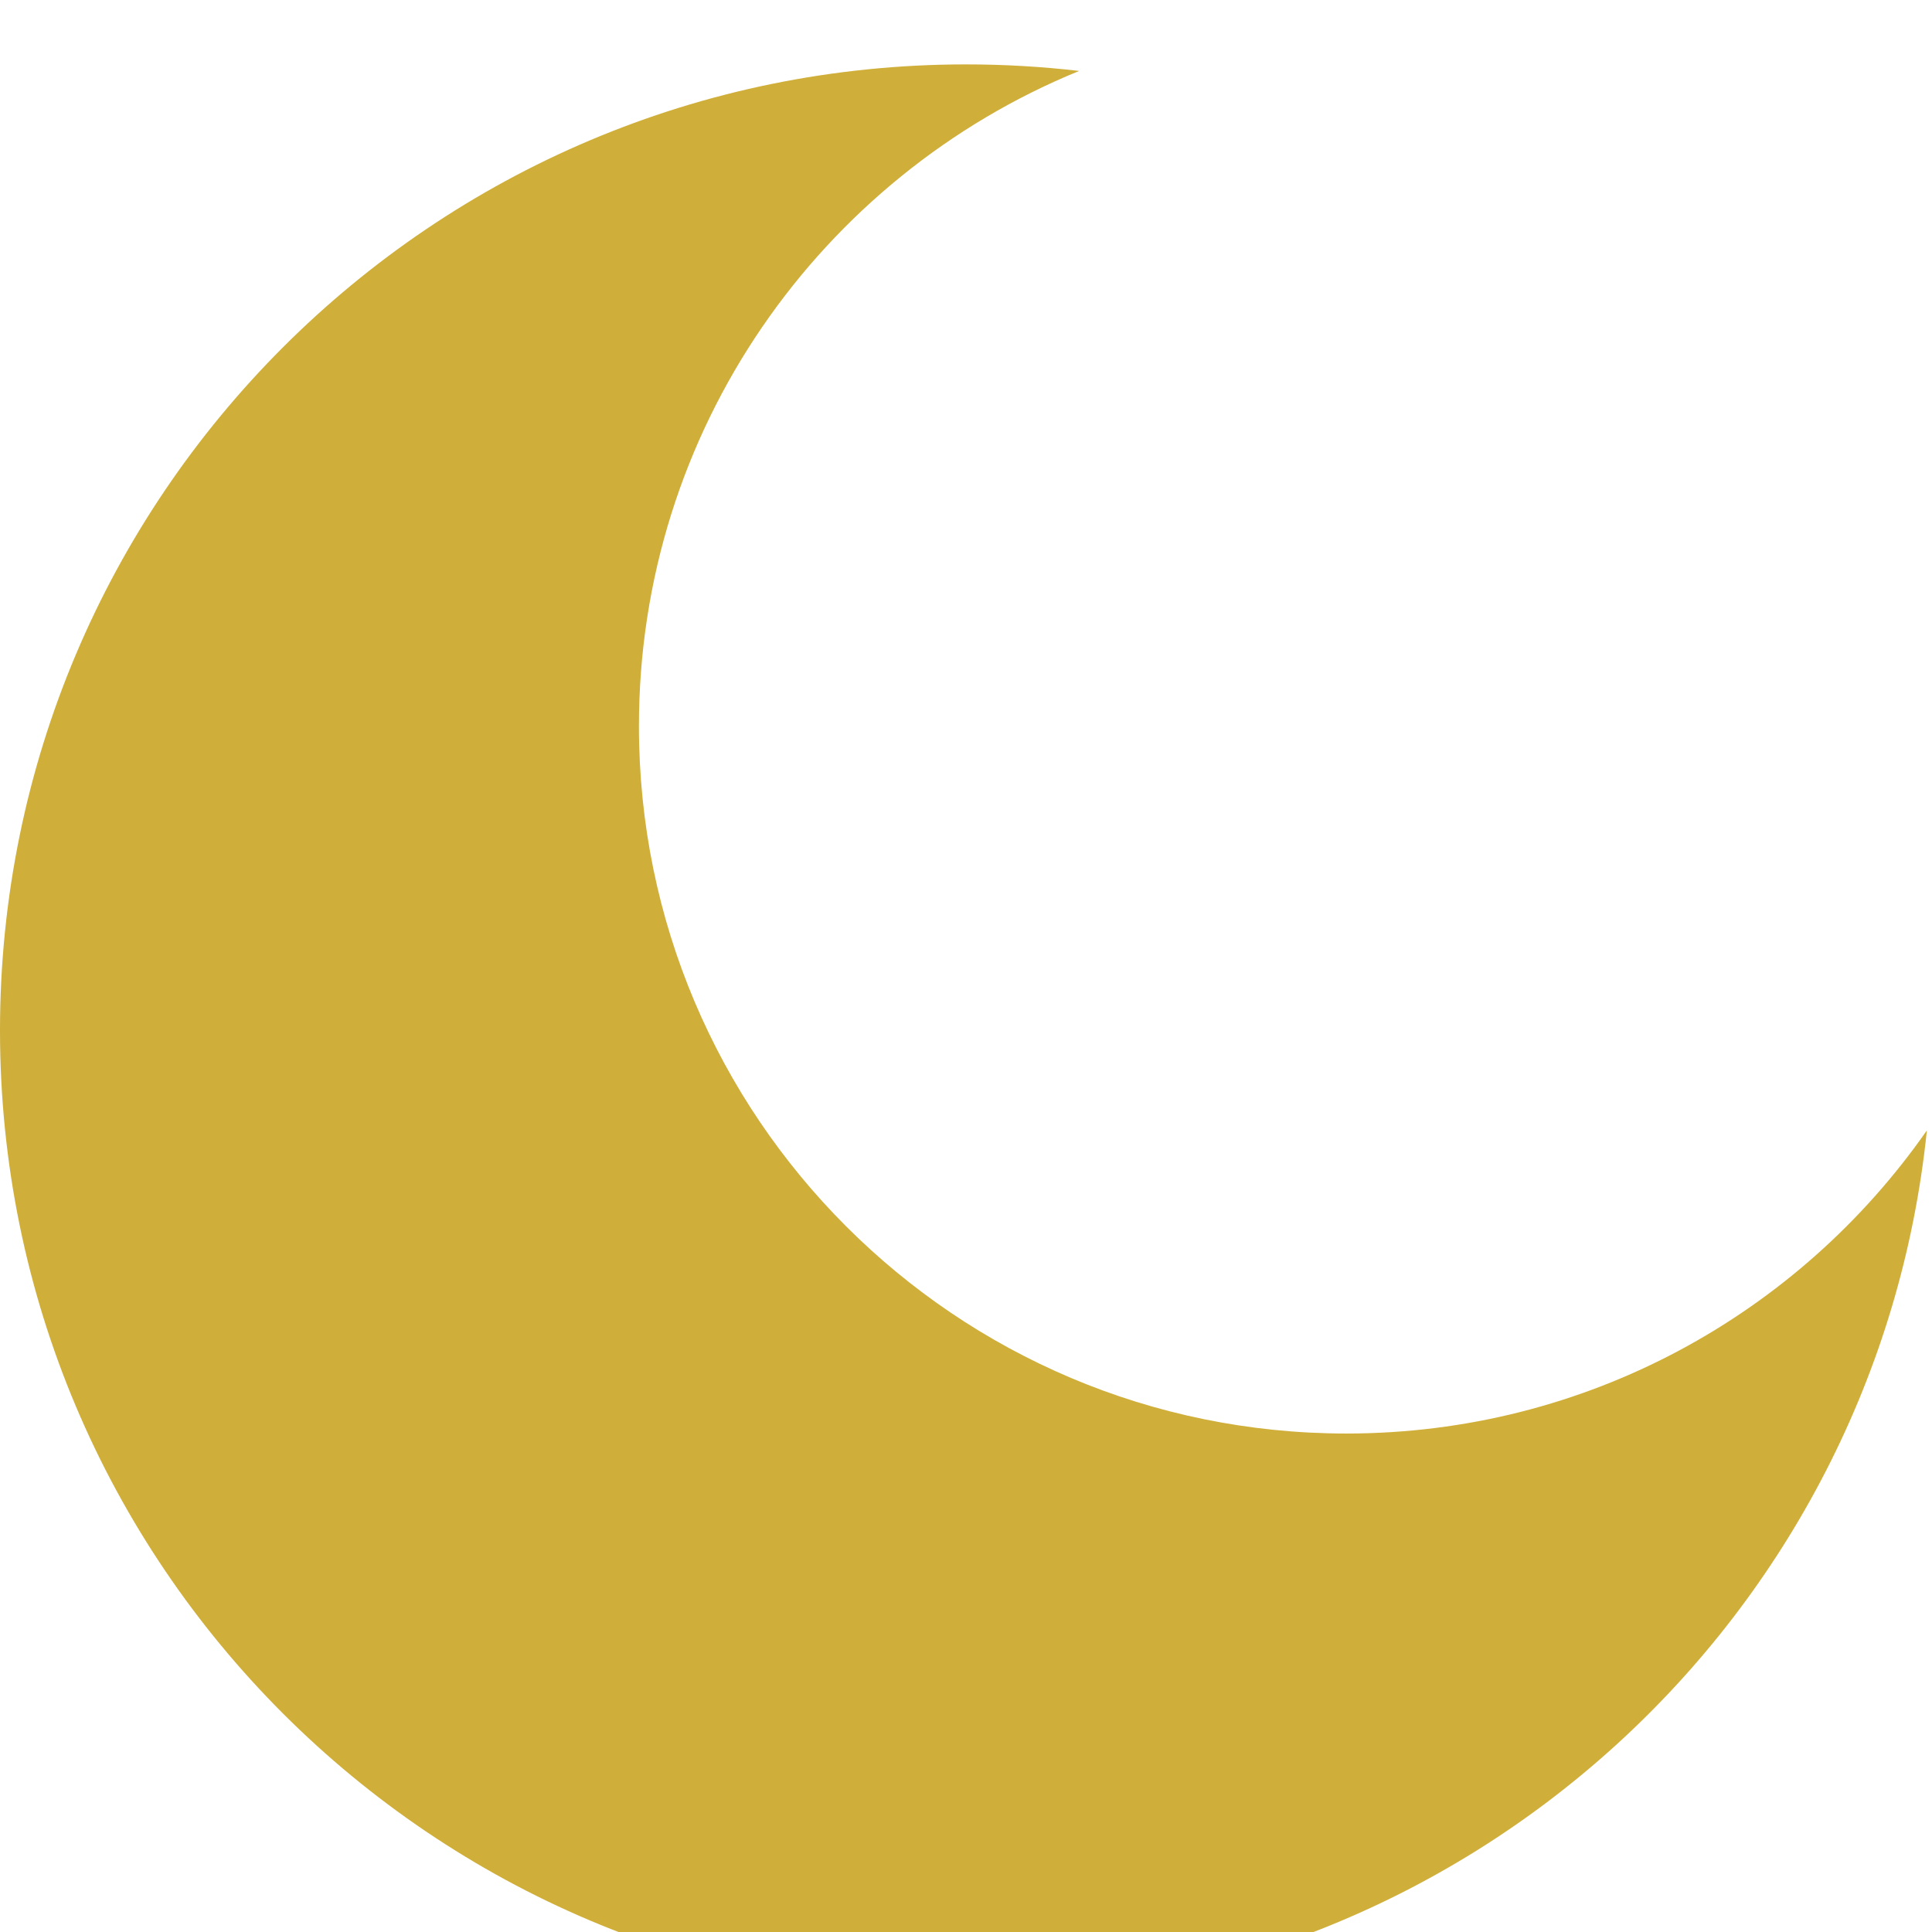 <svg width="120" height="120" viewBox="0 0 120 120" fill="none" xmlns="http://www.w3.org/2000/svg">
<g filter="url(#filter0_i_6_1189)">
<path fill-rule="evenodd" clip-rule="evenodd" d="M119.682 66.211C111.743 77.593 98.552 85.039 83.622 85.039C59.356 85.039 39.685 65.368 39.685 41.102C39.685 22.708 50.988 6.954 67.028 0.407C64.722 0.138 62.377 0 60 0C26.863 0 0 26.863 0 60C0 93.137 26.863 120 60 120C91.04 120 116.575 96.43 119.682 66.211Z" fill="#CFAE39"/>
</g>
<defs>
<filter id="filter0_i_6_1189" x="0" y="0" width="119.682" height="124" filterUnits="userSpaceOnUse" color-interpolation-filters="sRGB">
<feFlood flood-opacity="0" result="BackgroundImageFix"/>
<feBlend mode="normal" in="SourceGraphic" in2="BackgroundImageFix" result="shape"/>
<feColorMatrix in="SourceAlpha" type="matrix" values="0 0 0 0 0 0 0 0 0 0 0 0 0 0 0 0 0 0 127 0" result="hardAlpha"/>
<feOffset dy="4"/>
<feGaussianBlur stdDeviation="2"/>
<feComposite in2="hardAlpha" operator="arithmetic" k2="-1" k3="1"/>
<feColorMatrix type="matrix" values="0 0 0 0 0 0 0 0 0 0 0 0 0 0 0 0 0 0 0.25 0"/>
<feBlend mode="normal" in2="shape" result="effect1_innerShadow_6_1189"/>
</filter>
</defs>
</svg>

